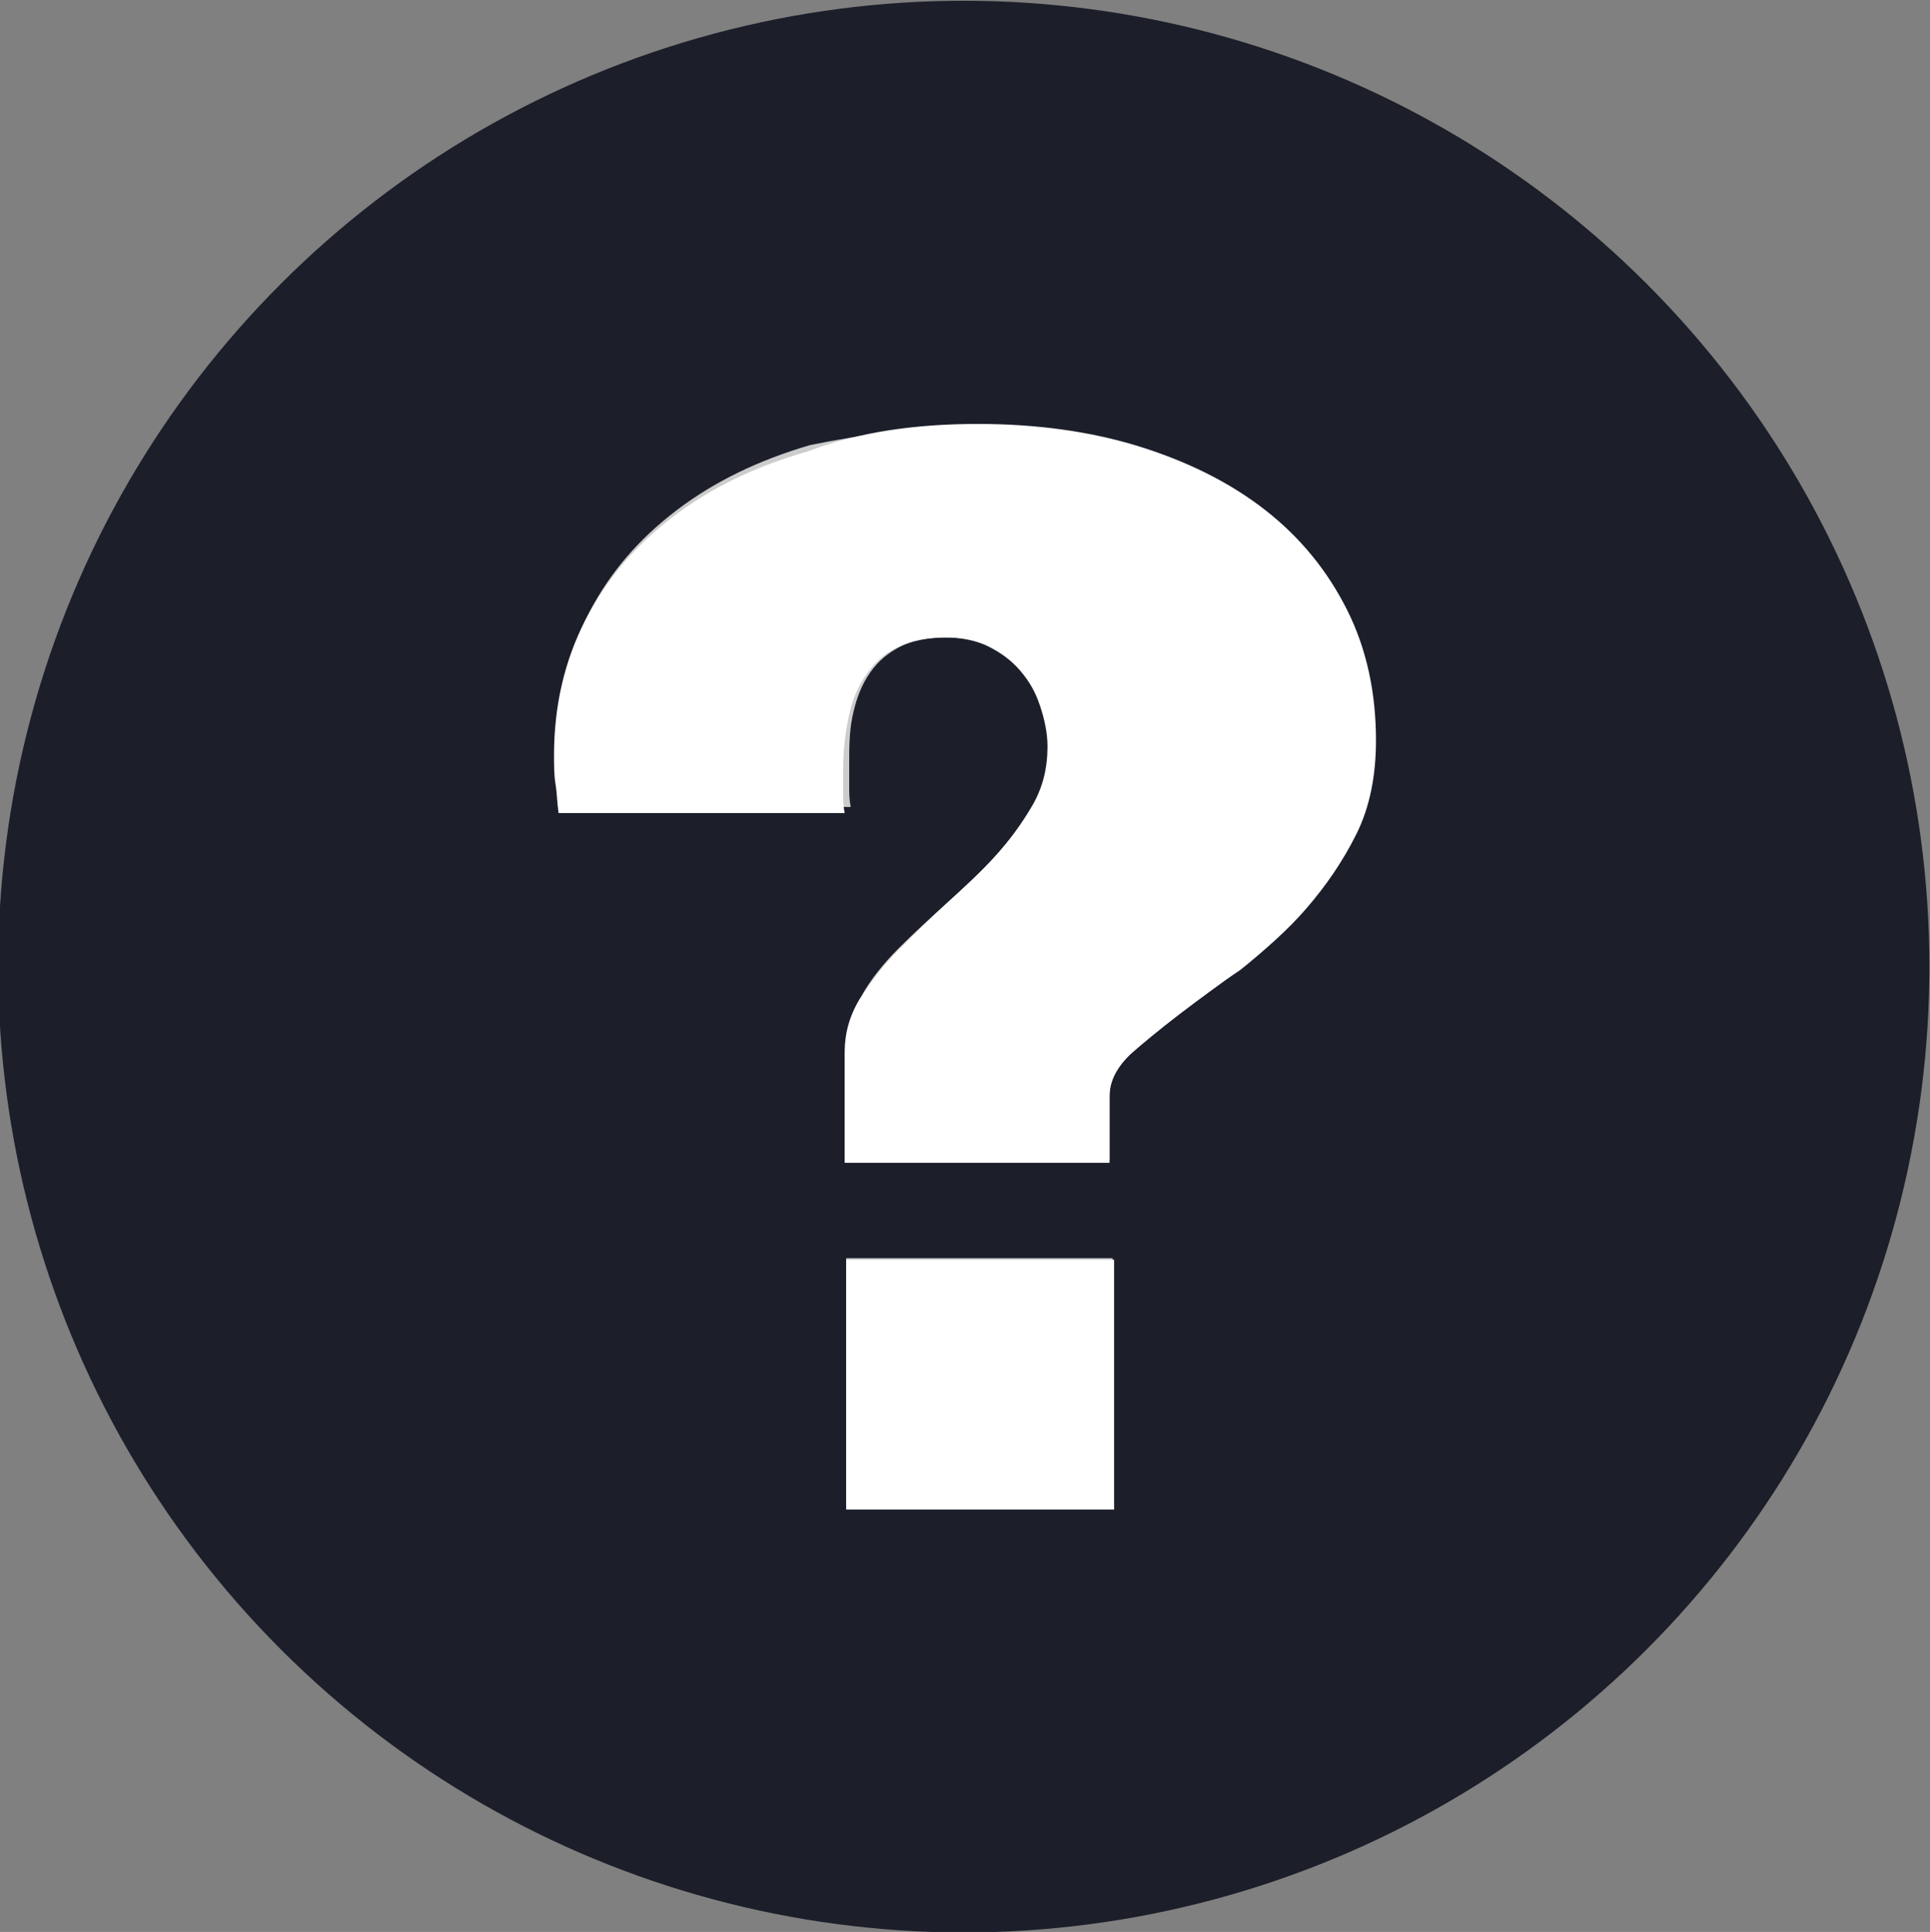 <?xml version="1.0" encoding="utf-8"?>
<!-- Generator: Adobe Illustrator 26.2.1, SVG Export Plug-In . SVG Version: 6.00 Build 0)  -->
<svg version="1.1" id="Layer_1" xmlns="http://www.w3.org/2000/svg" xmlns:xlink="http://www.w3.org/1999/xlink" x="0px" y="0px"
	 viewBox="0 0 127.5 127.6" style="enable-background:new 0 0 127.5 127.6;" xml:space="preserve">
<rect x="0" y="0" width="127.5" height="127.6" fill="#808080" stroke="none"/>
<style type="text/css">
	.st0{display:none;}
	.st1{display:inline;opacity:0.6;fill:url(#SVGID_1_);}
	.st2{display:inline;fill:url(#SVGID_00000147208444549913171660000002966456931281098378_);}
	.st3{display:inline;fill:url(#SVGID_00000163064512406365285610000005969130356893541267_);}
	.st4{display:inline;fill:url(#SVGID_00000052802072776806718280000006561309510148464575_);}
	.st5{display:inline;fill:url(#SVGID_00000163777151731871072820000005674649798069696901_);}
	.st6{display:inline;fill:url(#SVGID_00000154422464553699124790000001309090294338032290_);}
	.st7{display:inline;fill:url(#SVGID_00000034771202536523671590000016281517368356194722_);}
	.st8{display:inline;fill:url(#SVGID_00000034080017384766930340000009410990736648084632_);}
	.st9{display:inline;}
	.st10{fill:#CCCCCC;}
	.st11{fill:url(#SVGID_00000093887376732046072840000016993903514361750662_);}
	.st12{fill:url(#SVGID_00000173146141657353819220000012598355092932810659_);}
	.st13{fill:#1C1F2A;}
	.st14{fill:#FFFFFF;}
	.st15{display:inline;opacity:0.6;fill:url(#SVGID_00000071551124642828146450000012906479489139017109_);}
	.st16{display:inline;fill:url(#SVGID_00000049191659356863493810000012003743109868653184_);}
	.st17{display:inline;fill:url(#SVGID_00000170237085060516942900000007205587673041288860_);}
	.st18{display:inline;fill:url(#SVGID_00000169528538215716341020000005162980980351835044_);}
	.st19{display:inline;fill:url(#SVGID_00000168810216260151404200000001100058429422583435_);}
	.st20{display:inline;fill:url(#SVGID_00000147899624985391995920000009175249446796673667_);}
	.st21{display:inline;fill:url(#SVGID_00000081609840569410140570000003214090804418953105_);}
	.st22{display:inline;fill:url(#SVGID_00000050644410427973534440000006838084209884078489_);}
	.st23{fill:url(#SVGID_00000059298683969436521070000008484160578976470411_);}
	.st24{fill:url(#SVGID_00000181055938787941156550000012345474113744480684_);}
	.st25{display:inline;opacity:0.6;fill:url(#SVGID_00000045613083574269785660000018234939827697363131_);}
	.st26{display:inline;fill:url(#SVGID_00000118387338315634499140000002421868309721440670_);}
	.st27{display:inline;fill:url(#SVGID_00000121261164940257888310000010198688331836499075_);}
	.st28{display:inline;fill:url(#SVGID_00000140723408367884833610000013188414510580995255_);}
	.st29{display:inline;fill:url(#SVGID_00000119797366143811645350000002547497842964143518_);}
	.st30{display:inline;fill:url(#SVGID_00000180343709547539646750000007539586913021511075_);}
	.st31{display:inline;fill:url(#SVGID_00000116950896838754244500000003637266445906274751_);}
	.st32{display:inline;fill:url(#SVGID_00000156553717794817349150000000364772802213104041_);}
	.st33{fill:url(#SVGID_00000093157750297775661100000013004547322828578976_);}
	.st34{fill:url(#SVGID_00000096738384246220583320000004176099295161032350_);}
</style>
<g class="st0">
	
		<radialGradient id="SVGID_1_" cx="-353.641" cy="3300.763" r="75.379" gradientTransform="matrix(1.369 0 0 0.305 554.288 -893.422)" gradientUnits="userSpaceOnUse">
		<stop  offset="0.358" style="stop-color:#9E9E9E"/>
		<stop  offset="0.414" style="stop-color:#B5B5B5"/>
		<stop  offset="0.499" style="stop-color:#D0D0D0"/>
		<stop  offset="0.591" style="stop-color:#E5E5E5"/>
		<stop  offset="0.694" style="stop-color:#F4F4F4"/>
		<stop  offset="0.815" style="stop-color:#FCFCFC"/>
		<stop  offset="1" style="stop-color:#FFFFFF"/>
	</radialGradient>
	<ellipse class="st1" cx="70.1" cy="112.3" rx="103.2" ry="23"/>
	
		<linearGradient id="SVGID_00000023251223409608503390000014815636647703186872_" gradientUnits="userSpaceOnUse" x1="68.462" y1="-50.337" x2="68.462" y2="136.211">
		<stop  offset="0" style="stop-color:#F5F5F5"/>
		<stop  offset="0.405" style="stop-color:#DDDDDD"/>
		<stop  offset="1" style="stop-color:#B3B3B3"/>
	</linearGradient>
	
		<circle style="display:inline;fill:url(#SVGID_00000023251223409608503390000014815636647703186872_);" cx="68.5" cy="31.5" r="86.7"/>
	
		<radialGradient id="SVGID_00000018915339607514987910000012645230469362210494_" cx="68.462" cy="31.532" r="86.733" gradientUnits="userSpaceOnUse">
		<stop  offset="0.836" style="stop-color:#000000"/>
		<stop  offset="0.893" style="stop-color:#050505"/>
		<stop  offset="0.959" style="stop-color:#131313"/>
		<stop  offset="1" style="stop-color:#1F1F1F"/>
	</radialGradient>
	
		<circle style="display:inline;fill:url(#SVGID_00000018915339607514987910000012645230469362210494_);" cx="68.5" cy="31.5" r="86.7"/>
	
		<linearGradient id="SVGID_00000159440200883935260300000012293045680483534230_" gradientUnits="userSpaceOnUse" x1="68.462" y1="-40.88" x2="68.462" y2="95.856">
		<stop  offset="0" style="stop-color:#67D2DF"/>
		<stop  offset="0.155" style="stop-color:#55C7D1"/>
		<stop  offset="0.728" style="stop-color:#18A0A2"/>
		<stop  offset="1" style="stop-color:#00918F"/>
	</linearGradient>
	
		<circle style="display:inline;fill:url(#SVGID_00000159440200883935260300000012293045680483534230_);" cx="68.5" cy="31.5" r="71.7"/>
	
		<radialGradient id="SVGID_00000052801895123594386720000016562171087891959196_" cx="68.462" cy="31.532" r="71.737" gradientUnits="userSpaceOnUse">
		<stop  offset="0.846" style="stop-color:#FFFFFF"/>
		<stop  offset="0.874" style="stop-color:#FBFBFB"/>
		<stop  offset="0.9" style="stop-color:#F0F0F0"/>
		<stop  offset="0.926" style="stop-color:#DCDCDC"/>
		<stop  offset="0.952" style="stop-color:#C1C1C1"/>
		<stop  offset="0.978" style="stop-color:#9E9E9E"/>
		<stop  offset="1" style="stop-color:#7A7A7A"/>
	</radialGradient>
	
		<circle style="display:inline;fill:url(#SVGID_00000052801895123594386720000016562171087891959196_);" cx="68.5" cy="31.5" r="71.7"/>
	
		<linearGradient id="SVGID_00000104666493787044721670000004311222932849975427_" gradientUnits="userSpaceOnUse" x1="68.462" y1="-24.135" x2="68.462" y2="102.709">
		<stop  offset="0" style="stop-color:#F5F5F5"/>
		<stop  offset="0.405" style="stop-color:#DDDDDD"/>
		<stop  offset="1" style="stop-color:#B3B3B3"/>
	</linearGradient>
	
		<circle style="display:inline;fill:url(#SVGID_00000104666493787044721670000004311222932849975427_);" cx="68.5" cy="31.5" r="59"/>
	
		<radialGradient id="SVGID_00000094586232746701821420000001453072028626270650_" cx="68.462" cy="31.532" r="58.974" gradientUnits="userSpaceOnUse">
		<stop  offset="0.836" style="stop-color:#000000"/>
		<stop  offset="0.893" style="stop-color:#050505"/>
		<stop  offset="0.959" style="stop-color:#131313"/>
		<stop  offset="1" style="stop-color:#1F1F1F"/>
	</radialGradient>
	
		<circle style="display:inline;fill:url(#SVGID_00000094586232746701821420000001453072028626270650_);" cx="68.5" cy="31.5" r="59"/>
	
		<radialGradient id="SVGID_00000057134681013324926060000000818047675813929096_" cx="78.594" cy="70.846" r="117.62" gradientUnits="userSpaceOnUse">
		<stop  offset="0" style="stop-color:#1F1F1F"/>
		<stop  offset="0.249" style="stop-color:#131313"/>
		<stop  offset="0.65" style="stop-color:#050505"/>
		<stop  offset="1" style="stop-color:#000000"/>
	</radialGradient>
	<path style="display:inline;fill:url(#SVGID_00000057134681013324926060000000818047675813929096_);" d="M30.3,47.7
		c17.7-17.7,44-28.6,69-28.6c9.6,0,18.8,1.5,27.6,4.2c-4-28.7-28.6-50.7-58.4-50.7c-32.6,0-59,26.4-59,59c0,11.4,3.2,22,8.8,31
		C21.9,57,26,52,30.3,47.7z"/>
	<g class="st9">
		<path class="st10" d="M65.3-5.7c4.4,0,8.3,0.5,11.9,1.6c3.6,1.1,6.7,2.7,9.3,4.7c2.6,2,4.6,4.5,6,7.4c1.4,2.9,2.1,6.1,2.1,9.6
			c0,2.6-0.5,4.9-1.5,6.9c-1,2-2.2,3.8-3.6,5.5c-1.5,1.6-3,3.1-4.7,4.3c-1.7,1.3-3.2,2.4-4.7,3.5c-1.5,1.1-2.7,2.1-3.6,3
			c-1,1-1.5,2-1.5,3v4.9H55.4v-8.2c0-1.4,0.4-2.7,1.1-3.9c0.7-1.2,1.6-2.4,2.8-3.6c1.1-1.2,2.3-2.3,3.6-3.4c1.3-1.1,2.5-2.3,3.6-3.5
			c1.1-1.2,2-2.5,2.8-3.8c0.7-1.3,1.1-2.7,1.1-4.3c0-1-0.2-2-0.5-3c-0.3-1-0.8-1.8-1.5-2.5c-0.7-0.7-1.4-1.3-2.4-1.8
			c-0.9-0.4-2-0.7-3.2-0.7c-1.6,0-2.8,0.3-3.8,0.8c-1,0.6-1.7,1.3-2.3,2.2c-0.5,0.9-0.9,1.9-1.1,3.1c-0.2,1.2-0.3,2.3-0.3,3.5
			c0,0.5,0,1,0,1.5c0,0.5,0,1,0.1,1.5H34.4c-0.1-0.7-0.1-1.5-0.2-2.2C34.1,20,34,19.3,34,18.5c0-3.7,0.8-7.1,2.3-10.1
			c1.6-3,3.7-5.5,6.5-7.6C45.7-1.3,49-2.9,52.8-4C56.6-5.1,60.8-5.7,65.3-5.7z"/>
		<rect x="55.5" y="56" class="st10" width="19.8" height="18.5"/>
	</g>
	<g class="st9">
		
			<linearGradient id="SVGID_00000055708418832015536920000008424297626173625783_" gradientUnits="userSpaceOnUse" x1="94.424" y1="-22.599" x2="41.312" y2="47.863">
			<stop  offset="0" style="stop-color:#67D2DF"/>
			<stop  offset="0.155" style="stop-color:#55C7D1"/>
			<stop  offset="0.728" style="stop-color:#18A0A2"/>
			<stop  offset="1" style="stop-color:#00918F"/>
		</linearGradient>
		<path style="fill:url(#SVGID_00000055708418832015536920000008424297626173625783_);" d="M66.6-7.5c4.4,0,8.4,0.6,12,1.7
			c3.6,1.1,6.7,2.7,9.3,4.7c2.6,2,4.6,4.5,6,7.4c1.4,2.9,2.1,6.1,2.1,9.7c0,2.6-0.5,5-1.5,7c-1,2-2.2,3.9-3.7,5.5
			c-1.5,1.6-3,3.1-4.7,4.4c-1.7,1.3-3.3,2.4-4.7,3.5c-1.5,1.1-2.7,2.1-3.7,3.1c-1,1-1.5,2-1.5,3v4.9H56.7v-8.2
			c0-1.4,0.4-2.7,1.1-3.9c0.7-1.2,1.7-2.4,2.8-3.6c1.1-1.2,2.3-2.3,3.6-3.4c1.3-1.1,2.5-2.3,3.6-3.5c1.1-1.2,2.1-2.5,2.8-3.8
			c0.7-1.3,1.1-2.8,1.1-4.3c0-1-0.2-2.1-0.5-3c-0.3-1-0.8-1.8-1.5-2.6c-0.7-0.7-1.5-1.3-2.4-1.8c-0.9-0.5-2-0.7-3.2-0.7
			c-1.6,0-2.9,0.3-3.8,0.8c-1,0.6-1.7,1.3-2.3,2.2c-0.5,0.9-0.9,1.9-1.1,3.1c-0.2,1.2-0.3,2.3-0.3,3.5c0,0.5,0,1,0,1.5
			c0,0.5,0,1,0.1,1.5H35.5c-0.1-0.7-0.2-1.5-0.2-2.2c-0.1-0.7-0.1-1.4-0.1-2.2c0-3.8,0.8-7.1,2.4-10.1c1.6-3,3.8-5.6,6.6-7.7
			c2.8-2.1,6.1-3.7,10-4.9C57.9-7,62.1-7.5,66.6-7.5z"/>
		
			<linearGradient id="SVGID_00000106843119191955325320000003983911051949966218_" gradientUnits="userSpaceOnUse" x1="118.314" y1="-4.592" x2="65.202" y2="65.871">
			<stop  offset="0" style="stop-color:#67D2DF"/>
			<stop  offset="0.155" style="stop-color:#55C7D1"/>
			<stop  offset="0.728" style="stop-color:#18A0A2"/>
			<stop  offset="1" style="stop-color:#00918F"/>
		</linearGradient>
		
			<rect x="56.8" y="54.5" style="fill:url(#SVGID_00000106843119191955325320000003983911051949966218_);" width="19.9" height="18.6"/>
	</g>
</g>
<ellipse transform="matrix(0.707 -0.707 0.707 0.707 -26.474 63.771)" class="st13" cx="63.7" cy="63.8" rx="63.8" ry="63.8"/>
<g>
	<path class="st10" d="M64.6,28.2c3.9,0,7.4,0.5,10.6,1.5c3.2,1,5.9,2.4,8.2,4.2c2.3,1.8,4.1,4,5.3,6.6c1.3,2.6,1.9,5.4,1.9,8.6
		c0,2.3-0.4,4.4-1.3,6.2c-0.9,1.8-1.9,3.4-3.2,4.9c-1.3,1.4-2.7,2.7-4.2,3.9C80.5,65,79.1,66,77.8,67c-1.3,0.9-2.4,1.8-3.2,2.7
		c-0.9,0.9-1.3,1.7-1.3,2.6v4.3H55.9v-7.3c0-1.2,0.3-2.4,1-3.5c0.6-1.1,1.5-2.2,2.5-3.2c1-1,2.1-2,3.2-3c1.1-1,2.2-2,3.2-3.1
		c1-1.1,1.8-2.2,2.5-3.4c0.6-1.2,1-2.4,1-3.8c0-0.9-0.1-1.8-0.4-2.7c-0.3-0.9-0.7-1.6-1.3-2.3c-0.6-0.6-1.3-1.2-2.1-1.6
		c-0.8-0.4-1.8-0.6-2.8-0.6c-1.4,0-2.5,0.2-3.4,0.7c-0.9,0.5-1.5,1.1-2,1.9c-0.5,0.8-0.8,1.7-1,2.7c-0.2,1-0.2,2.1-0.2,3.1
		c0,0.5,0,0.9,0,1.4s0,0.9,0.1,1.4H37.1c-0.1-0.7-0.1-1.3-0.2-1.9c-0.1-0.6-0.1-1.3-0.1-1.9c0-3.3,0.7-6.3,2.1-9
		c1.4-2.7,3.3-4.9,5.8-6.8c2.5-1.9,5.4-3.3,8.8-4.3C56.9,28.7,60.6,28.2,64.6,28.2z"/>
	<rect x="55.9" y="83.1" class="st10" width="17.6" height="16.4"/>
</g>
<g>
	<path class="st14" d="M64.6,28c3.9,0,7.5,0.5,10.7,1.5c3.2,1,6,2.4,8.3,4.2c2.3,1.8,4.1,4,5.4,6.6c1.3,2.6,1.9,5.5,1.9,8.6
		c0,2.3-0.4,4.4-1.3,6.2c-0.9,1.8-2,3.4-3.3,4.9c-1.3,1.5-2.7,2.7-4.2,3.9C80.6,65,79.2,66,77.9,67c-1.3,1-2.4,1.9-3.3,2.7
		c-0.9,0.9-1.3,1.8-1.3,2.7v4.4H55.8v-7.3c0-1.2,0.3-2.4,1-3.5c0.7-1.1,1.5-2.2,2.5-3.2c1-1,2.1-2.1,3.2-3.1c1.1-1,2.2-2,3.2-3.1
		c1-1.1,1.8-2.2,2.5-3.4c0.7-1.2,1-2.5,1-3.9c0-0.9-0.2-1.8-0.5-2.7c-0.3-0.9-0.7-1.6-1.3-2.3c-0.6-0.7-1.3-1.2-2.1-1.6
		c-0.8-0.4-1.8-0.6-2.9-0.6c-1.4,0-2.5,0.3-3.4,0.8c-0.9,0.5-1.5,1.2-2,2c-0.5,0.8-0.8,1.7-1,2.8c-0.2,1-0.3,2.1-0.3,3.2
		c0,0.5,0,0.9,0,1.4c0,0.5,0,0.9,0.1,1.4H36.9c-0.1-0.7-0.1-1.3-0.2-1.9c-0.1-0.6-0.1-1.3-0.1-1.9c0-3.3,0.7-6.3,2.1-9
		c1.4-2.7,3.3-4.9,5.8-6.8c2.5-1.9,5.4-3.3,8.9-4.3C56.8,28.5,60.6,28,64.6,28z"/>
	<rect x="55.9" y="83.2" class="st14" width="17.7" height="16.5"/>
</g>
<g class="st0">
	
		<radialGradient id="SVGID_00000150062520681186171810000009221476460886546831_" cx="-350.669" cy="3575.892" r="30.733" gradientTransform="matrix(1.369 0 0 0.305 554.288 -893.422)" gradientUnits="userSpaceOnUse">
		<stop  offset="0.358" style="stop-color:#9E9E9E"/>
		<stop  offset="0.414" style="stop-color:#B5B5B5"/>
		<stop  offset="0.499" style="stop-color:#D0D0D0"/>
		<stop  offset="0.591" style="stop-color:#E5E5E5"/>
		<stop  offset="0.694" style="stop-color:#F4F4F4"/>
		<stop  offset="0.815" style="stop-color:#FCFCFC"/>
		<stop  offset="1" style="stop-color:#FFFFFF"/>
	</radialGradient>
	
		<ellipse style="display:inline;opacity:0.6;fill:url(#SVGID_00000150062520681186171810000009221476460886546831_);" cx="74.2" cy="196.2" rx="42.1" ry="9.4"/>
	
		<linearGradient id="SVGID_00000179620707795372388180000009097510276137542787_" gradientUnits="userSpaceOnUse" x1="73.491" y1="129.834" x2="73.491" y2="205.893">
		<stop  offset="0" style="stop-color:#F5F5F5"/>
		<stop  offset="0.405" style="stop-color:#DDDDDD"/>
		<stop  offset="1" style="stop-color:#B3B3B3"/>
	</linearGradient>
	
		<circle style="display:inline;fill:url(#SVGID_00000179620707795372388180000009097510276137542787_);" cx="73.5" cy="163.2" r="35.4"/>
	
		<radialGradient id="SVGID_00000000198421063909469910000012634079191169005485_" cx="73.491" cy="163.214" r="35.362" gradientUnits="userSpaceOnUse">
		<stop  offset="0.836" style="stop-color:#000000"/>
		<stop  offset="0.893" style="stop-color:#050505"/>
		<stop  offset="0.959" style="stop-color:#131313"/>
		<stop  offset="1" style="stop-color:#1F1F1F"/>
	</radialGradient>
	
		<circle style="display:inline;fill:url(#SVGID_00000000198421063909469910000012634079191169005485_);" cx="73.5" cy="163.2" r="35.4"/>
	
		<linearGradient id="SVGID_00000067947782065873785300000015056883896123070864_" gradientUnits="userSpaceOnUse" x1="73.491" y1="133.69" x2="73.491" y2="189.44">
		<stop  offset="0" style="stop-color:#E79E51"/>
		<stop  offset="9.130609e-02" style="stop-color:#E89449"/>
		<stop  offset="0.707" style="stop-color:#EB5714"/>
		<stop  offset="1" style="stop-color:#ED3F00"/>
	</linearGradient>
	
		<circle style="display:inline;fill:url(#SVGID_00000067947782065873785300000015056883896123070864_);" cx="73.5" cy="163.2" r="29.2"/>
	
		<radialGradient id="SVGID_00000038373502317799844920000002723262547566192799_" cx="73.491" cy="163.214" r="29.248" gradientUnits="userSpaceOnUse">
		<stop  offset="0.846" style="stop-color:#FFFFFF"/>
		<stop  offset="0.877" style="stop-color:#FBFBFB"/>
		<stop  offset="0.908" style="stop-color:#F0F0F0"/>
		<stop  offset="0.937" style="stop-color:#DCDCDC"/>
		<stop  offset="0.967" style="stop-color:#C1C1C1"/>
		<stop  offset="0.996" style="stop-color:#9E9E9E"/>
		<stop  offset="1" style="stop-color:#999999"/>
	</radialGradient>
	
		<circle style="display:inline;fill:url(#SVGID_00000038373502317799844920000002723262547566192799_);" cx="73.5" cy="163.2" r="29.2"/>
	
		<linearGradient id="SVGID_00000145019348577029207890000008085227677302765440_" gradientUnits="userSpaceOnUse" x1="73.491" y1="140.518" x2="73.491" y2="192.234">
		<stop  offset="0" style="stop-color:#F5F5F5"/>
		<stop  offset="0.405" style="stop-color:#DDDDDD"/>
		<stop  offset="1" style="stop-color:#B3B3B3"/>
	</linearGradient>
	
		<circle style="display:inline;fill:url(#SVGID_00000145019348577029207890000008085227677302765440_);" cx="73.5" cy="163.2" r="24"/>
	
		<radialGradient id="SVGID_00000120527340941441321740000016656712937151271084_" cx="73.491" cy="163.214" r="24.045" gradientUnits="userSpaceOnUse">
		<stop  offset="0.836" style="stop-color:#000000"/>
		<stop  offset="0.893" style="stop-color:#050505"/>
		<stop  offset="0.959" style="stop-color:#131313"/>
		<stop  offset="1" style="stop-color:#1F1F1F"/>
	</radialGradient>
	
		<circle style="display:inline;fill:url(#SVGID_00000120527340941441321740000016656712937151271084_);" cx="73.5" cy="163.2" r="24"/>
	
		<radialGradient id="SVGID_00000106850849964102482830000018081046583864759736_" cx="77.622" cy="179.243" r="47.956" gradientUnits="userSpaceOnUse">
		<stop  offset="0" style="stop-color:#1F1F1F"/>
		<stop  offset="0.249" style="stop-color:#131313"/>
		<stop  offset="0.65" style="stop-color:#050505"/>
		<stop  offset="1" style="stop-color:#000000"/>
	</radialGradient>
	<path style="display:inline;fill:url(#SVGID_00000106850849964102482830000018081046583864759736_);" d="M57.9,169.8
		c7.2-7.2,17.9-11.6,28.1-11.6c3.9,0,7.7,0.6,11.2,1.7c-1.6-11.7-11.7-20.7-23.8-20.7c-13.3,0-24,10.8-24,24c0,4.6,1.3,9,3.6,12.6
		C54.5,173.6,56.2,171.6,57.9,169.8z"/>
	<g class="st9">
		<path class="st10" d="M72.2,148.1c1.8,0,3.4,0.2,4.9,0.7c1.5,0.4,2.7,1.1,3.8,1.9c1,0.8,1.9,1.8,2.4,3c0.6,1.2,0.9,2.5,0.9,3.9
			c0,1.1-0.2,2-0.6,2.8c-0.4,0.8-0.9,1.6-1.5,2.2c-0.6,0.7-1.2,1.3-1.9,1.8c-0.7,0.5-1.3,1-1.9,1.4c-0.6,0.4-1.1,0.8-1.5,1.2
			c-0.4,0.4-0.6,0.8-0.6,1.2v2h-8v-3.3c0-0.6,0.1-1.1,0.4-1.6c0.3-0.5,0.7-1,1.1-1.5c0.5-0.5,0.9-0.9,1.5-1.4c0.5-0.5,1-0.9,1.5-1.4
			c0.5-0.5,0.8-1,1.1-1.5c0.3-0.5,0.4-1.1,0.4-1.8c0-0.4-0.1-0.8-0.2-1.2c-0.1-0.4-0.3-0.7-0.6-1c-0.3-0.3-0.6-0.5-1-0.7
			c-0.4-0.2-0.8-0.3-1.3-0.3c-0.6,0-1.2,0.1-1.6,0.3c-0.4,0.2-0.7,0.5-0.9,0.9c-0.2,0.4-0.4,0.8-0.4,1.3c-0.1,0.5-0.1,0.9-0.1,1.4
			c0,0.2,0,0.4,0,0.6s0,0.4,0,0.6h-8.6c0-0.3-0.1-0.6-0.1-0.9c0-0.3,0-0.6,0-0.9c0-1.5,0.3-2.9,1-4.1c0.6-1.2,1.5-2.3,2.7-3.1
			c1.1-0.9,2.5-1.5,4-2C68.7,148.3,70.4,148.1,72.2,148.1z"/>
		<rect x="68.2" y="173.2" class="st10" width="8.1" height="7.5"/>
	</g>
	<g class="st9">
		
			<linearGradient id="SVGID_00000091009816556274319630000017392370457907510402_" gradientUnits="userSpaceOnUse" x1="84.076" y1="141.144" x2="62.421" y2="169.872">
			<stop  offset="0" style="stop-color:#E79E51"/>
			<stop  offset="9.130609e-02" style="stop-color:#E89449"/>
			<stop  offset="0.707" style="stop-color:#EB5714"/>
			<stop  offset="1" style="stop-color:#ED3F00"/>
		</linearGradient>
		<path style="fill:url(#SVGID_00000091009816556274319630000017392370457907510402_);" d="M72.7,147.3c1.8,0,3.4,0.2,4.9,0.7
			c1.5,0.5,2.7,1.1,3.8,1.9c1.1,0.8,1.9,1.8,2.5,3c0.6,1.2,0.9,2.5,0.9,4c0,1.1-0.2,2-0.6,2.8c-0.4,0.8-0.9,1.6-1.5,2.2
			c-0.6,0.7-1.2,1.3-1.9,1.8c-0.7,0.5-1.3,1-1.9,1.4c-0.6,0.4-1.1,0.9-1.5,1.2c-0.4,0.4-0.6,0.8-0.6,1.2v2h-8v-3.4
			c0-0.6,0.1-1.1,0.4-1.6c0.3-0.5,0.7-1,1.1-1.5c0.5-0.5,0.9-0.9,1.5-1.4c0.5-0.5,1-0.9,1.5-1.4c0.5-0.5,0.8-1,1.1-1.5
			c0.3-0.5,0.4-1.1,0.4-1.8c0-0.4-0.1-0.8-0.2-1.2c-0.1-0.4-0.3-0.7-0.6-1c-0.3-0.3-0.6-0.5-1-0.7c-0.4-0.2-0.8-0.3-1.3-0.3
			c-0.6,0-1.2,0.1-1.6,0.3c-0.4,0.2-0.7,0.5-0.9,0.9c-0.2,0.4-0.4,0.8-0.4,1.3c-0.1,0.5-0.1,1-0.1,1.4c0,0.2,0,0.4,0,0.6
			c0,0.2,0,0.4,0,0.6h-8.6c0-0.3-0.1-0.6-0.1-0.9c0-0.3,0-0.6,0-0.9c0-1.5,0.3-2.9,1-4.1c0.6-1.2,1.5-2.3,2.7-3.1
			c1.1-0.9,2.5-1.5,4.1-2C69.2,147.5,70.9,147.3,72.7,147.3z"/>
		
			<linearGradient id="SVGID_00000131339917351467278570000012187969671110129334_" gradientUnits="userSpaceOnUse" x1="93.816" y1="148.486" x2="72.162" y2="177.214">
			<stop  offset="0" style="stop-color:#E79E51"/>
			<stop  offset="9.130609e-02" style="stop-color:#E89449"/>
			<stop  offset="0.707" style="stop-color:#EB5714"/>
			<stop  offset="1" style="stop-color:#ED3F00"/>
		</linearGradient>
		
			<rect x="68.7" y="172.6" style="fill:url(#SVGID_00000131339917351467278570000012187969671110129334_);" width="8.1" height="7.6"/>
	</g>
</g>
<g class="st0">
	
		<radialGradient id="SVGID_00000152224705649297643810000017452056198737237637_" cx="-289.181" cy="3575.892" r="30.733" gradientTransform="matrix(1.369 0 0 0.305 554.288 -893.422)" gradientUnits="userSpaceOnUse">
		<stop  offset="0.358" style="stop-color:#9E9E9E"/>
		<stop  offset="0.414" style="stop-color:#B5B5B5"/>
		<stop  offset="0.499" style="stop-color:#D0D0D0"/>
		<stop  offset="0.591" style="stop-color:#E5E5E5"/>
		<stop  offset="0.694" style="stop-color:#F4F4F4"/>
		<stop  offset="0.815" style="stop-color:#FCFCFC"/>
		<stop  offset="1" style="stop-color:#FFFFFF"/>
	</radialGradient>
	
		<ellipse style="display:inline;opacity:0.6;fill:url(#SVGID_00000152224705649297643810000017452056198737237637_);" cx="158.3" cy="196.2" rx="42.1" ry="9.4"/>
	
		<linearGradient id="SVGID_00000088830274302787168040000007195510813738162562_" gradientUnits="userSpaceOnUse" x1="157.68" y1="129.834" x2="157.68" y2="205.893">
		<stop  offset="0" style="stop-color:#F5F5F5"/>
		<stop  offset="0.405" style="stop-color:#DDDDDD"/>
		<stop  offset="1" style="stop-color:#B3B3B3"/>
	</linearGradient>
	
		<circle style="display:inline;fill:url(#SVGID_00000088830274302787168040000007195510813738162562_);" cx="157.7" cy="163.2" r="35.4"/>
	
		<radialGradient id="SVGID_00000164475366445909388330000011989133499982514598_" cx="157.68" cy="163.214" r="35.362" gradientUnits="userSpaceOnUse">
		<stop  offset="0.836" style="stop-color:#000000"/>
		<stop  offset="0.893" style="stop-color:#050505"/>
		<stop  offset="0.959" style="stop-color:#131313"/>
		<stop  offset="1" style="stop-color:#1F1F1F"/>
	</radialGradient>
	
		<circle style="display:inline;fill:url(#SVGID_00000164475366445909388330000011989133499982514598_);" cx="157.7" cy="163.2" r="35.4"/>
	
		<linearGradient id="SVGID_00000083088165662180975270000011255980737739641003_" gradientUnits="userSpaceOnUse" x1="157.68" y1="133.69" x2="157.68" y2="189.44">
		<stop  offset="0" style="stop-color:#95C940"/>
		<stop  offset="0.595" style="stop-color:#7A9F17"/>
		<stop  offset="1" style="stop-color:#6A8700"/>
	</linearGradient>
	
		<circle style="display:inline;fill:url(#SVGID_00000083088165662180975270000011255980737739641003_);" cx="157.7" cy="163.2" r="29.2"/>
	
		<radialGradient id="SVGID_00000145741524011330284480000008670793332937419403_" cx="157.68" cy="163.214" r="29.248" gradientUnits="userSpaceOnUse">
		<stop  offset="0.846" style="stop-color:#FFFFFF"/>
		<stop  offset="0.877" style="stop-color:#FBFBFB"/>
		<stop  offset="0.908" style="stop-color:#F0F0F0"/>
		<stop  offset="0.937" style="stop-color:#DCDCDC"/>
		<stop  offset="0.967" style="stop-color:#C1C1C1"/>
		<stop  offset="0.996" style="stop-color:#9E9E9E"/>
		<stop  offset="1" style="stop-color:#999999"/>
	</radialGradient>
	
		<circle style="display:inline;fill:url(#SVGID_00000145741524011330284480000008670793332937419403_);" cx="157.7" cy="163.2" r="29.2"/>
	
		<linearGradient id="SVGID_00000118364875870160000570000005099449899259696800_" gradientUnits="userSpaceOnUse" x1="157.68" y1="140.518" x2="157.68" y2="192.234">
		<stop  offset="0" style="stop-color:#F5F5F5"/>
		<stop  offset="0.405" style="stop-color:#DDDDDD"/>
		<stop  offset="1" style="stop-color:#B3B3B3"/>
	</linearGradient>
	
		<circle style="display:inline;fill:url(#SVGID_00000118364875870160000570000005099449899259696800_);" cx="157.7" cy="163.2" r="24"/>
	
		<radialGradient id="SVGID_00000013181399501514709690000011856103906686869425_" cx="157.68" cy="163.214" r="24.045" gradientUnits="userSpaceOnUse">
		<stop  offset="0.836" style="stop-color:#000000"/>
		<stop  offset="0.893" style="stop-color:#050505"/>
		<stop  offset="0.959" style="stop-color:#131313"/>
		<stop  offset="1" style="stop-color:#1F1F1F"/>
	</radialGradient>
	
		<circle style="display:inline;fill:url(#SVGID_00000013181399501514709690000011856103906686869425_);" cx="157.7" cy="163.2" r="24"/>
	
		<radialGradient id="SVGID_00000176754328593984890010000000980602643372215734_" cx="161.811" cy="179.243" r="47.956" gradientUnits="userSpaceOnUse">
		<stop  offset="0" style="stop-color:#1F1F1F"/>
		<stop  offset="0.249" style="stop-color:#131313"/>
		<stop  offset="0.65" style="stop-color:#050505"/>
		<stop  offset="1" style="stop-color:#000000"/>
	</radialGradient>
	<path style="display:inline;fill:url(#SVGID_00000176754328593984890010000000980602643372215734_);" d="M142.1,169.8
		c7.2-7.2,17.9-11.6,28.1-11.6c3.9,0,7.7,0.6,11.2,1.7c-1.6-11.7-11.7-20.7-23.8-20.7c-13.3,0-24,10.8-24,24c0,4.6,1.3,9,3.6,12.6
		C138.7,173.6,140.4,171.6,142.1,169.8z"/>
	<g class="st9">
		<path class="st10" d="M156.4,148.1c1.8,0,3.4,0.2,4.9,0.7c1.5,0.4,2.7,1.1,3.8,1.9c1,0.8,1.9,1.8,2.4,3c0.6,1.2,0.9,2.5,0.9,3.9
			c0,1.1-0.2,2-0.6,2.8c-0.4,0.8-0.9,1.6-1.5,2.2c-0.6,0.7-1.2,1.3-1.9,1.8c-0.7,0.5-1.3,1-1.9,1.4c-0.6,0.4-1.1,0.8-1.5,1.2
			c-0.4,0.4-0.6,0.8-0.6,1.2v2h-8v-3.3c0-0.6,0.1-1.1,0.4-1.6c0.3-0.5,0.7-1,1.1-1.5c0.5-0.5,0.9-0.9,1.5-1.4c0.5-0.5,1-0.9,1.5-1.4
			c0.5-0.5,0.8-1,1.1-1.5c0.3-0.5,0.4-1.1,0.4-1.8c0-0.4-0.1-0.8-0.2-1.2c-0.1-0.4-0.3-0.7-0.6-1c-0.3-0.3-0.6-0.5-1-0.7
			c-0.4-0.2-0.8-0.3-1.3-0.3c-0.6,0-1.2,0.1-1.6,0.3c-0.4,0.2-0.7,0.5-0.9,0.9c-0.2,0.4-0.4,0.8-0.4,1.3c-0.1,0.5-0.1,0.9-0.1,1.4
			c0,0.2,0,0.4,0,0.6s0,0.4,0,0.6h-8.6c0-0.3-0.1-0.6-0.1-0.9c0-0.3,0-0.6,0-0.9c0-1.5,0.3-2.9,1-4.1c0.6-1.2,1.5-2.3,2.7-3.1
			c1.1-0.9,2.5-1.5,4-2C152.8,148.3,154.5,148.1,156.4,148.1z"/>
		<rect x="152.4" y="173.2" class="st10" width="8.1" height="7.5"/>
	</g>
	<g class="st9">
		
			<linearGradient id="SVGID_00000002344921882993296940000007357553050641630383_" gradientUnits="userSpaceOnUse" x1="168.265" y1="141.144" x2="146.61" y2="169.872">
			<stop  offset="0" style="stop-color:#95C940"/>
			<stop  offset="0.595" style="stop-color:#7A9F17"/>
			<stop  offset="1" style="stop-color:#6A8700"/>
		</linearGradient>
		<path style="fill:url(#SVGID_00000002344921882993296940000007357553050641630383_);" d="M156.9,147.3c1.8,0,3.4,0.2,4.9,0.7
			c1.5,0.5,2.7,1.1,3.8,1.9c1.1,0.8,1.9,1.8,2.5,3c0.6,1.2,0.9,2.5,0.9,4c0,1.1-0.2,2-0.6,2.8c-0.4,0.8-0.9,1.6-1.5,2.2
			c-0.6,0.7-1.2,1.3-1.9,1.8c-0.7,0.5-1.3,1-1.9,1.4c-0.6,0.4-1.1,0.9-1.5,1.2c-0.4,0.4-0.6,0.8-0.6,1.2v2h-8v-3.4
			c0-0.6,0.1-1.1,0.4-1.6c0.3-0.5,0.7-1,1.1-1.5c0.5-0.5,0.9-0.9,1.5-1.4c0.5-0.5,1-0.9,1.5-1.4c0.5-0.5,0.8-1,1.1-1.5
			c0.3-0.5,0.4-1.1,0.4-1.8c0-0.4-0.1-0.8-0.2-1.2c-0.1-0.4-0.3-0.7-0.6-1c-0.3-0.3-0.6-0.5-1-0.7c-0.4-0.2-0.8-0.3-1.3-0.3
			c-0.6,0-1.2,0.1-1.6,0.3c-0.4,0.2-0.7,0.5-0.9,0.9c-0.2,0.4-0.4,0.8-0.4,1.3c-0.1,0.5-0.1,1-0.1,1.4c0,0.2,0,0.4,0,0.6
			c0,0.2,0,0.4,0,0.6h-8.6c0-0.3-0.1-0.6-0.1-0.9c0-0.3,0-0.6,0-0.9c0-1.5,0.3-2.9,1-4.1c0.6-1.2,1.5-2.3,2.7-3.1
			c1.1-0.9,2.5-1.5,4.1-2C153.4,147.5,155.1,147.3,156.9,147.3z"/>
		
			<linearGradient id="SVGID_00000071545760386325061900000004116436776317597328_" gradientUnits="userSpaceOnUse" x1="178.005" y1="148.486" x2="156.351" y2="177.214">
			<stop  offset="0" style="stop-color:#95C940"/>
			<stop  offset="0.595" style="stop-color:#7A9F17"/>
			<stop  offset="1" style="stop-color:#6A8700"/>
		</linearGradient>
		
			<rect x="152.9" y="172.6" style="fill:url(#SVGID_00000071545760386325061900000004116436776317597328_);" width="8.1" height="7.6"/>
	</g>
</g>
</svg>
